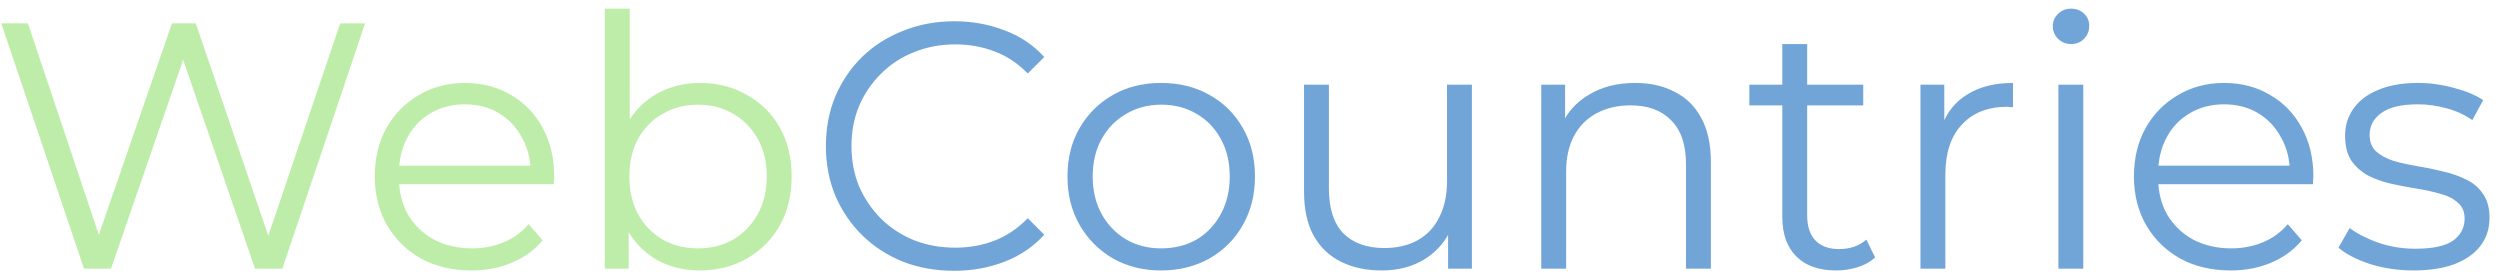 <svg width="214" height="24" viewBox="0 0 214 24" fill="none" xmlns="http://www.w3.org/2000/svg">
<path d="M7.19 23L0.11 2H2.39L9.02 21.77H7.88L14.72 2H16.76L23.51 21.77H22.43L29.12 2H31.25L24.17 23H21.83L15.38 4.25H15.98L9.5 23H7.19ZM40.359 23.15C38.719 23.15 37.279 22.81 36.039 22.13C34.799 21.43 33.829 20.48 33.129 19.28C32.429 18.06 32.079 16.67 32.079 15.11C32.079 13.55 32.409 12.17 33.069 10.97C33.749 9.77 34.669 8.83 35.829 8.15C37.009 7.45 38.329 7.1 39.789 7.1C41.269 7.1 42.579 7.44 43.719 8.12C44.879 8.78 45.789 9.72 46.449 10.94C47.109 12.14 47.439 13.53 47.439 15.11C47.439 15.21 47.429 15.32 47.409 15.44C47.409 15.54 47.409 15.65 47.409 15.77H33.699V14.18H46.269L45.429 14.81C45.429 13.67 45.179 12.66 44.679 11.78C44.199 10.88 43.539 10.18 42.699 9.68C41.859 9.18 40.889 8.93 39.789 8.93C38.709 8.93 37.739 9.18 36.879 9.68C36.019 10.18 35.349 10.88 34.869 11.78C34.389 12.68 34.149 13.71 34.149 14.87V15.2C34.149 16.4 34.409 17.46 34.929 18.38C35.469 19.28 36.209 19.99 37.149 20.51C38.109 21.01 39.199 21.26 40.419 21.26C41.379 21.26 42.269 21.09 43.089 20.75C43.929 20.41 44.649 19.89 45.249 19.19L46.449 20.57C45.749 21.41 44.869 22.05 43.809 22.49C42.769 22.93 41.619 23.15 40.359 23.15ZM59.905 23.15C58.525 23.15 57.285 22.84 56.185 22.22C55.085 21.58 54.215 20.66 53.575 19.46C52.935 18.26 52.615 16.81 52.615 15.11C52.615 13.39 52.935 11.94 53.575 10.76C54.235 9.56 55.115 8.65 56.215 8.03C57.315 7.41 58.545 7.1 59.905 7.1C61.405 7.1 62.745 7.44 63.925 8.12C65.125 8.78 66.065 9.71 66.745 10.91C67.425 12.11 67.765 13.51 67.765 15.11C67.765 16.69 67.425 18.09 66.745 19.31C66.065 20.51 65.125 21.45 63.925 22.13C62.745 22.81 61.405 23.15 59.905 23.15ZM51.775 23V0.74H53.905V11.9L53.605 15.08L53.815 18.26V23H51.775ZM59.755 21.26C60.875 21.26 61.875 21.01 62.755 20.51C63.635 19.99 64.335 19.27 64.855 18.35C65.375 17.41 65.635 16.33 65.635 15.11C65.635 13.87 65.375 12.79 64.855 11.87C64.335 10.95 63.635 10.24 62.755 9.74C61.875 9.22 60.875 8.96 59.755 8.96C58.635 8.96 57.625 9.22 56.725 9.74C55.845 10.24 55.145 10.95 54.625 11.87C54.125 12.79 53.875 13.87 53.875 15.11C53.875 16.33 54.125 17.41 54.625 18.35C55.145 19.27 55.845 19.99 56.725 20.51C57.625 21.01 58.635 21.26 59.755 21.26Z" fill="#BEEDAA"/>
<path d="M81.677 23.18C80.097 23.18 78.637 22.92 77.297 22.4C75.957 21.86 74.797 21.11 73.817 20.15C72.837 19.19 72.067 18.06 71.507 16.76C70.967 15.46 70.697 14.04 70.697 12.5C70.697 10.96 70.967 9.54 71.507 8.24C72.067 6.94 72.837 5.81 73.817 4.85C74.817 3.89 75.987 3.15 77.327 2.63C78.667 2.09 80.127 1.82 81.707 1.82C83.227 1.82 84.657 2.08 85.997 2.6C87.337 3.1 88.467 3.86 89.387 4.88L87.977 6.29C87.117 5.41 86.167 4.78 85.127 4.4C84.087 4 82.967 3.8 81.767 3.8C80.507 3.8 79.337 4.02 78.257 4.46C77.177 4.88 76.237 5.49 75.437 6.29C74.637 7.07 74.007 7.99 73.547 9.05C73.107 10.09 72.887 11.24 72.887 12.5C72.887 13.76 73.107 14.92 73.547 15.98C74.007 17.02 74.637 17.94 75.437 18.74C76.237 19.52 77.177 20.13 78.257 20.57C79.337 20.99 80.507 21.2 81.767 21.2C82.967 21.2 84.087 21 85.127 20.6C86.167 20.2 87.117 19.56 87.977 18.68L89.387 20.09C88.467 21.11 87.337 21.88 85.997 22.4C84.657 22.92 83.217 23.18 81.677 23.18ZM99.386 23.15C97.866 23.15 96.496 22.81 95.276 22.13C94.076 21.43 93.126 20.48 92.426 19.28C91.726 18.06 91.376 16.67 91.376 15.11C91.376 13.53 91.726 12.14 92.426 10.94C93.126 9.74 94.076 8.8 95.276 8.12C96.476 7.44 97.846 7.1 99.386 7.1C100.946 7.1 102.326 7.44 103.526 8.12C104.746 8.8 105.696 9.74 106.376 10.94C107.076 12.14 107.426 13.53 107.426 15.11C107.426 16.67 107.076 18.06 106.376 19.28C105.696 20.48 104.746 21.43 103.526 22.13C102.306 22.81 100.926 23.15 99.386 23.15ZM99.386 21.26C100.526 21.26 101.536 21.01 102.416 20.51C103.296 19.99 103.986 19.27 104.486 18.35C105.006 17.41 105.266 16.33 105.266 15.11C105.266 13.87 105.006 12.79 104.486 11.87C103.986 10.95 103.296 10.24 102.416 9.74C101.536 9.22 100.536 8.96 99.416 8.96C98.296 8.96 97.296 9.22 96.416 9.74C95.536 10.24 94.836 10.95 94.316 11.87C93.796 12.79 93.536 13.87 93.536 15.11C93.536 16.33 93.796 17.41 94.316 18.35C94.836 19.27 95.536 19.99 96.416 20.51C97.296 21.01 98.286 21.26 99.386 21.26ZM118.285 23.15C116.945 23.15 115.775 22.9 114.775 22.4C113.775 21.9 112.995 21.15 112.435 20.15C111.895 19.15 111.625 17.9 111.625 16.4V7.25H113.755V16.16C113.755 17.84 114.165 19.11 114.985 19.97C115.825 20.81 116.995 21.23 118.495 21.23C119.595 21.23 120.545 21.01 121.345 20.57C122.165 20.11 122.785 19.45 123.205 18.59C123.645 17.73 123.865 16.7 123.865 15.5V7.25H125.995V23H123.955V18.68L124.285 19.46C123.785 20.62 123.005 21.53 121.945 22.19C120.905 22.83 119.685 23.15 118.285 23.15ZM139.971 7.1C141.251 7.1 142.371 7.35 143.331 7.85C144.311 8.33 145.071 9.07 145.611 10.07C146.171 11.07 146.451 12.33 146.451 13.85V23H144.321V14.06C144.321 12.4 143.901 11.15 143.061 10.31C142.241 9.45 141.081 9.02 139.581 9.02C138.461 9.02 137.481 9.25 136.641 9.71C135.821 10.15 135.181 10.8 134.721 11.66C134.281 12.5 134.061 13.52 134.061 14.72V23H131.931V7.25H133.971V11.57L133.641 10.76C134.141 9.62 134.941 8.73 136.041 8.09C137.141 7.43 138.451 7.1 139.971 7.1ZM157.184 23.15C155.704 23.15 154.564 22.75 153.764 21.95C152.964 21.15 152.564 20.02 152.564 18.56V3.77H154.694V18.44C154.694 19.36 154.924 20.07 155.384 20.57C155.864 21.07 156.544 21.32 157.424 21.32C158.364 21.32 159.144 21.05 159.764 20.51L160.514 22.04C160.094 22.42 159.584 22.7 158.984 22.88C158.404 23.06 157.804 23.15 157.184 23.15ZM149.744 9.02V7.25H159.494V9.02H149.744ZM164.392 23V7.25H166.432V11.54L166.222 10.79C166.662 9.59 167.402 8.68 168.442 8.06C169.482 7.42 170.772 7.1 172.312 7.1V9.17C172.232 9.17 172.152 9.17 172.072 9.17C171.992 9.15 171.912 9.14 171.832 9.14C170.172 9.14 168.872 9.65 167.932 10.67C166.992 11.67 166.522 13.1 166.522 14.96V23H164.392ZM176.199 23V7.25H178.329V23H176.199ZM177.279 3.77C176.839 3.77 176.469 3.62 176.169 3.32C175.869 3.02 175.719 2.66 175.719 2.24C175.719 1.82 175.869 1.47 176.169 1.19C176.469 0.89 176.839 0.74 177.279 0.74C177.719 0.74 178.089 0.88 178.389 1.16C178.689 1.44 178.839 1.79 178.839 2.21C178.839 2.65 178.689 3.02 178.389 3.32C178.109 3.62 177.739 3.77 177.279 3.77ZM190.945 23.15C189.305 23.15 187.865 22.81 186.625 22.13C185.385 21.43 184.415 20.48 183.715 19.28C183.015 18.06 182.665 16.67 182.665 15.11C182.665 13.55 182.995 12.17 183.655 10.97C184.335 9.77 185.255 8.83 186.415 8.15C187.595 7.45 188.915 7.1 190.375 7.1C191.855 7.1 193.165 7.44 194.305 8.12C195.465 8.78 196.375 9.72 197.035 10.94C197.695 12.14 198.025 13.53 198.025 15.11C198.025 15.21 198.015 15.32 197.995 15.44C197.995 15.54 197.995 15.65 197.995 15.77H184.285V14.18H196.855L196.015 14.81C196.015 13.67 195.765 12.66 195.265 11.78C194.785 10.88 194.125 10.18 193.285 9.68C192.445 9.18 191.475 8.93 190.375 8.93C189.295 8.93 188.325 9.18 187.465 9.68C186.605 10.18 185.935 10.88 185.455 11.78C184.975 12.68 184.735 13.71 184.735 14.87V15.2C184.735 16.4 184.995 17.46 185.515 18.38C186.055 19.28 186.795 19.99 187.735 20.51C188.695 21.01 189.785 21.26 191.005 21.26C191.965 21.26 192.855 21.09 193.675 20.75C194.515 20.41 195.235 19.89 195.835 19.19L197.035 20.57C196.335 21.41 195.455 22.05 194.395 22.49C193.355 22.93 192.205 23.15 190.945 23.15ZM206.591 23.15C205.291 23.15 204.061 22.97 202.901 22.61C201.741 22.23 200.831 21.76 200.171 21.2L201.131 19.52C201.771 20 202.591 20.42 203.591 20.78C204.591 21.12 205.641 21.29 206.741 21.29C208.241 21.29 209.321 21.06 209.981 20.6C210.641 20.12 210.971 19.49 210.971 18.71C210.971 18.13 210.781 17.68 210.401 17.36C210.041 17.02 209.561 16.77 208.961 16.61C208.361 16.43 207.691 16.28 206.951 16.16C206.211 16.04 205.471 15.9 204.731 15.74C204.011 15.58 203.351 15.35 202.751 15.05C202.151 14.73 201.661 14.3 201.281 13.76C200.921 13.22 200.741 12.5 200.741 11.6C200.741 10.74 200.981 9.97 201.461 9.29C201.941 8.61 202.641 8.08 203.561 7.7C204.501 7.3 205.641 7.1 206.981 7.1C208.001 7.1 209.021 7.24 210.041 7.52C211.061 7.78 211.901 8.13 212.561 8.57L211.631 10.28C210.931 9.8 210.181 9.46 209.381 9.26C208.581 9.04 207.781 8.93 206.981 8.93C205.561 8.93 204.511 9.18 203.831 9.68C203.171 10.16 202.841 10.78 202.841 11.54C202.841 12.14 203.021 12.61 203.381 12.95C203.761 13.29 204.251 13.56 204.851 13.76C205.471 13.94 206.141 14.09 206.861 14.21C207.601 14.33 208.331 14.48 209.051 14.66C209.791 14.82 210.461 15.05 211.061 15.35C211.681 15.63 212.171 16.04 212.531 16.58C212.911 17.1 213.101 17.79 213.101 18.65C213.101 19.57 212.841 20.37 212.321 21.05C211.821 21.71 211.081 22.23 210.101 22.61C209.141 22.97 207.971 23.15 206.591 23.15Z" fill="#71A5D8"/>
</svg>
